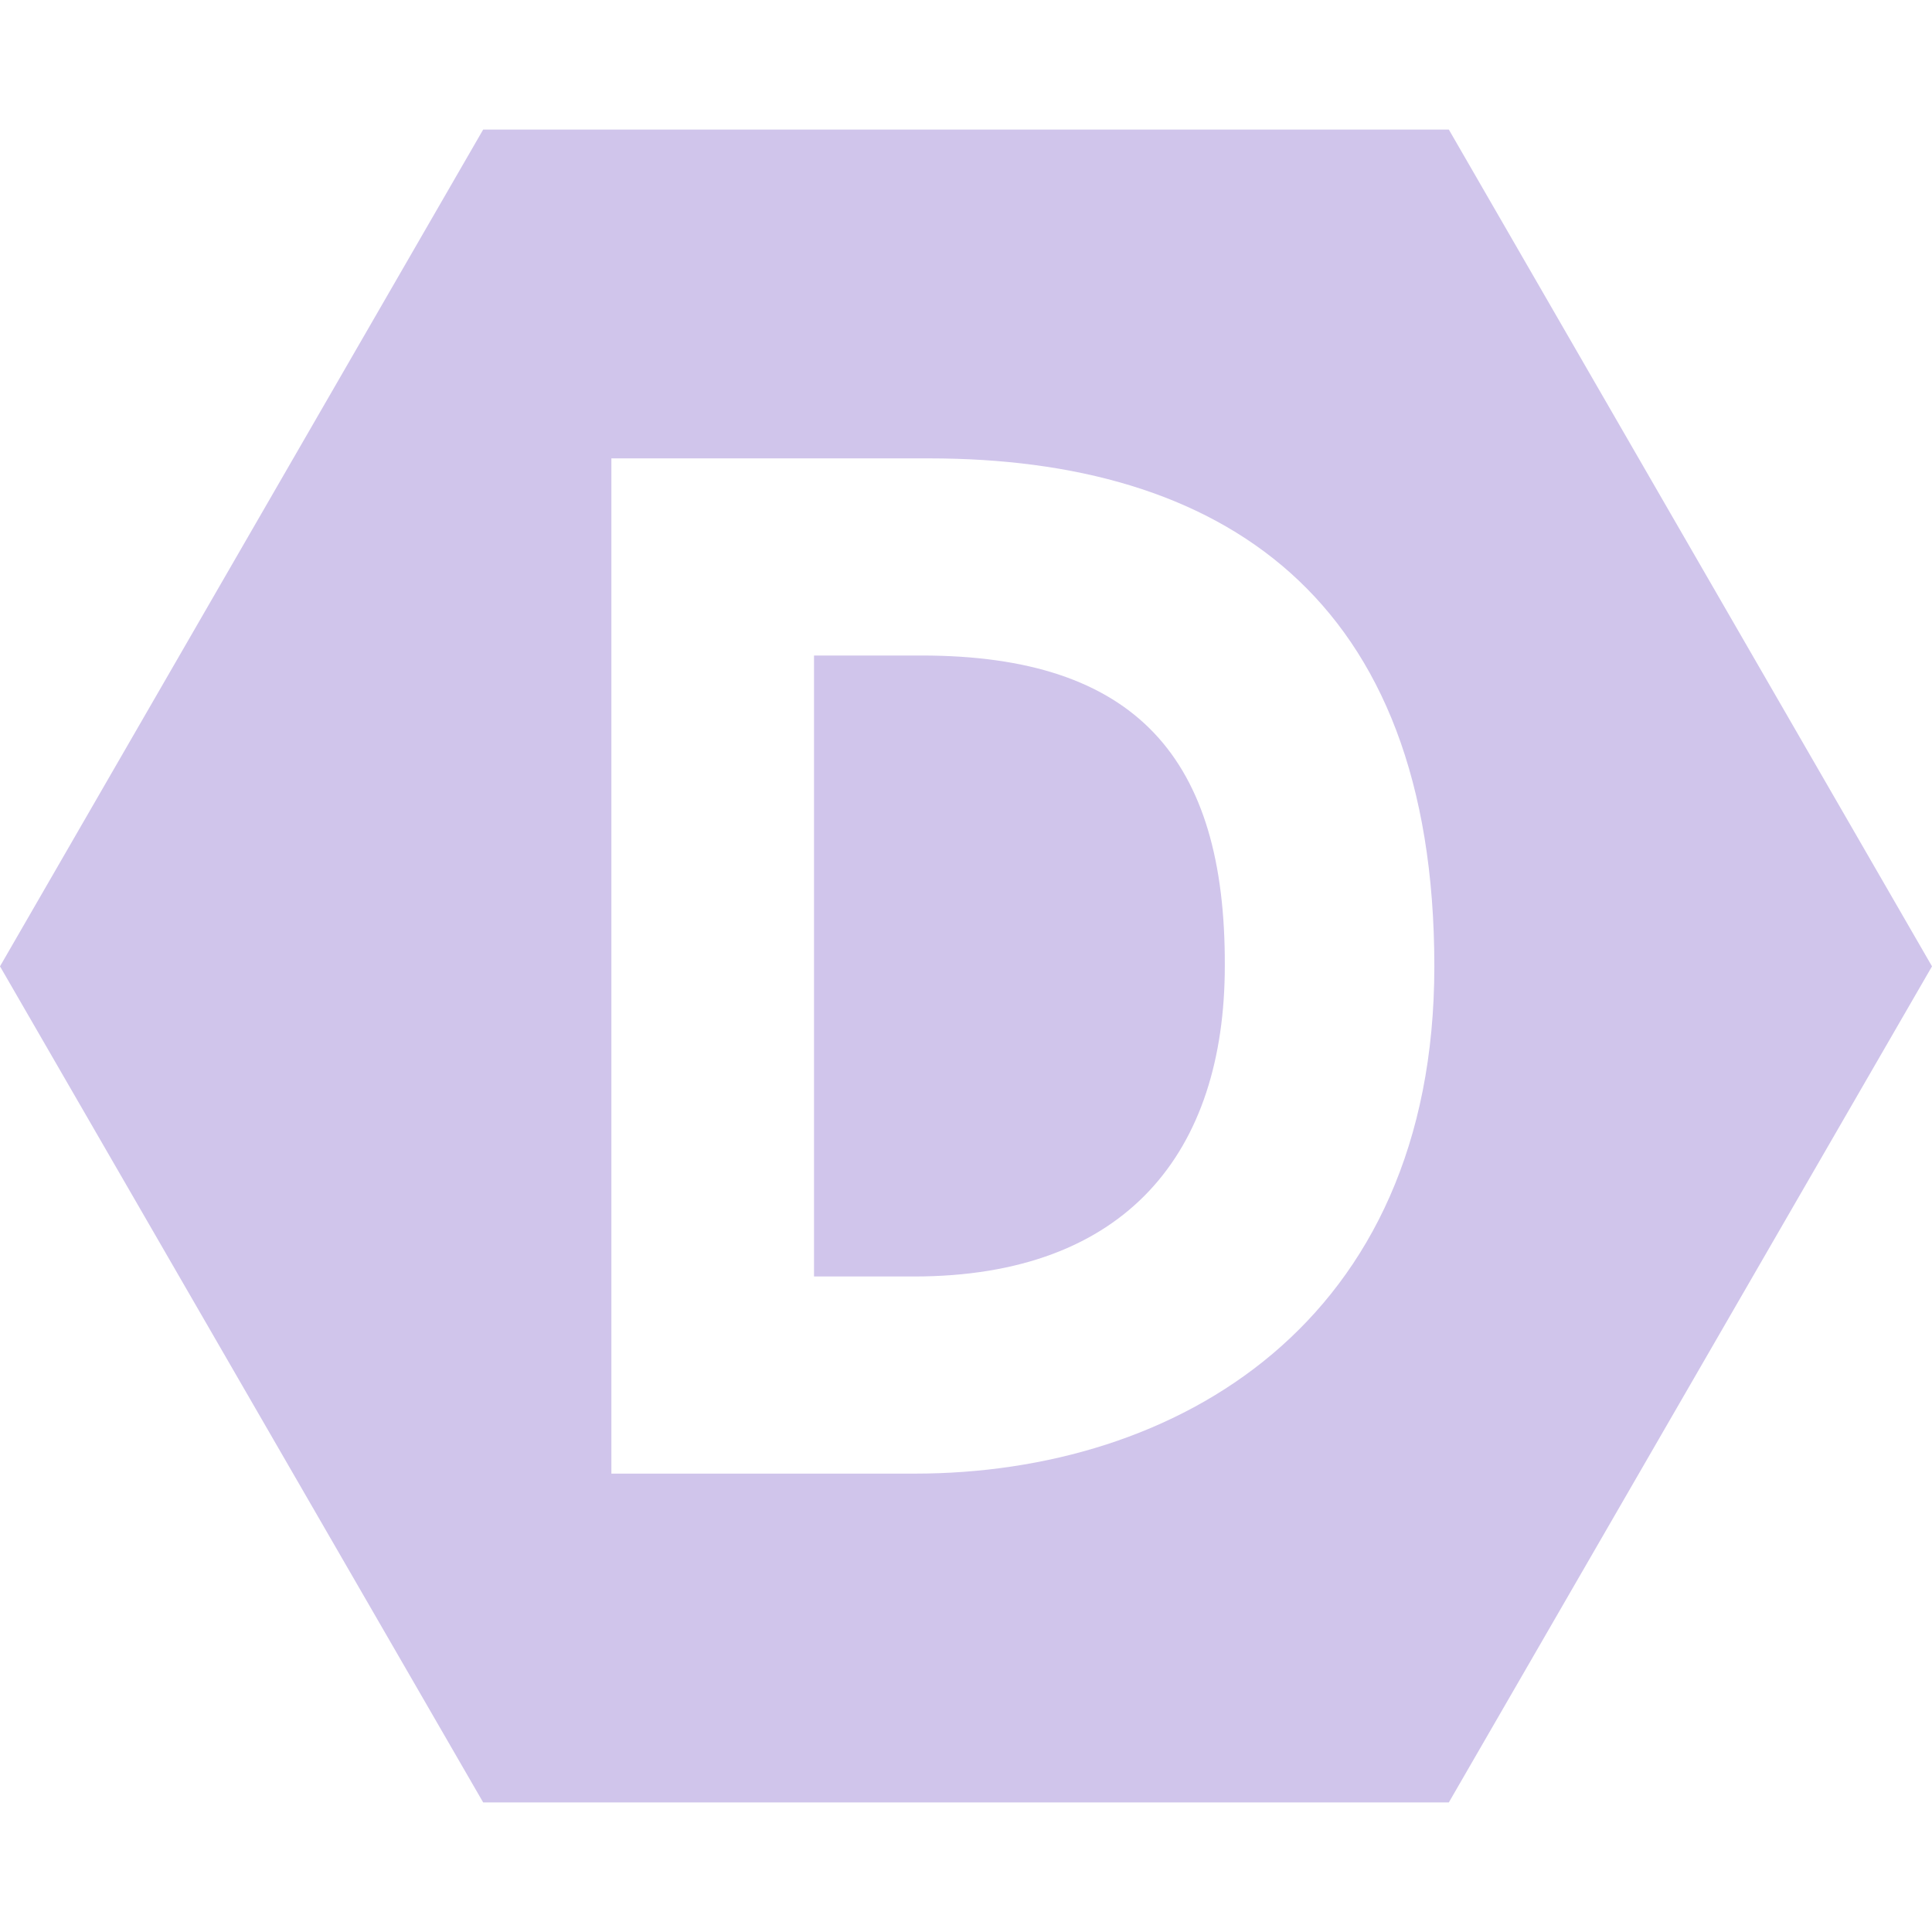 <svg width="51" height="51" viewBox="0 0 51 51" fill="none" xmlns="http://www.w3.org/2000/svg">
<path d="M12.754 3.421L0 25.509L12.754 47.579H38.246L51 25.509L38.246 3.421H12.754ZM16.139 12.1H24.527C32.187 12.1 37.863 15.702 37.863 25.509C37.863 34.935 31.042 38.9 24.144 38.9H16.139V12.1ZM21.488 17.304V33.696H24.125C29.748 33.696 32.332 30.402 32.332 25.491C32.351 20.032 30.003 17.304 24.327 17.304H21.488Z" fill="#D0C5EB"/>
</svg>
